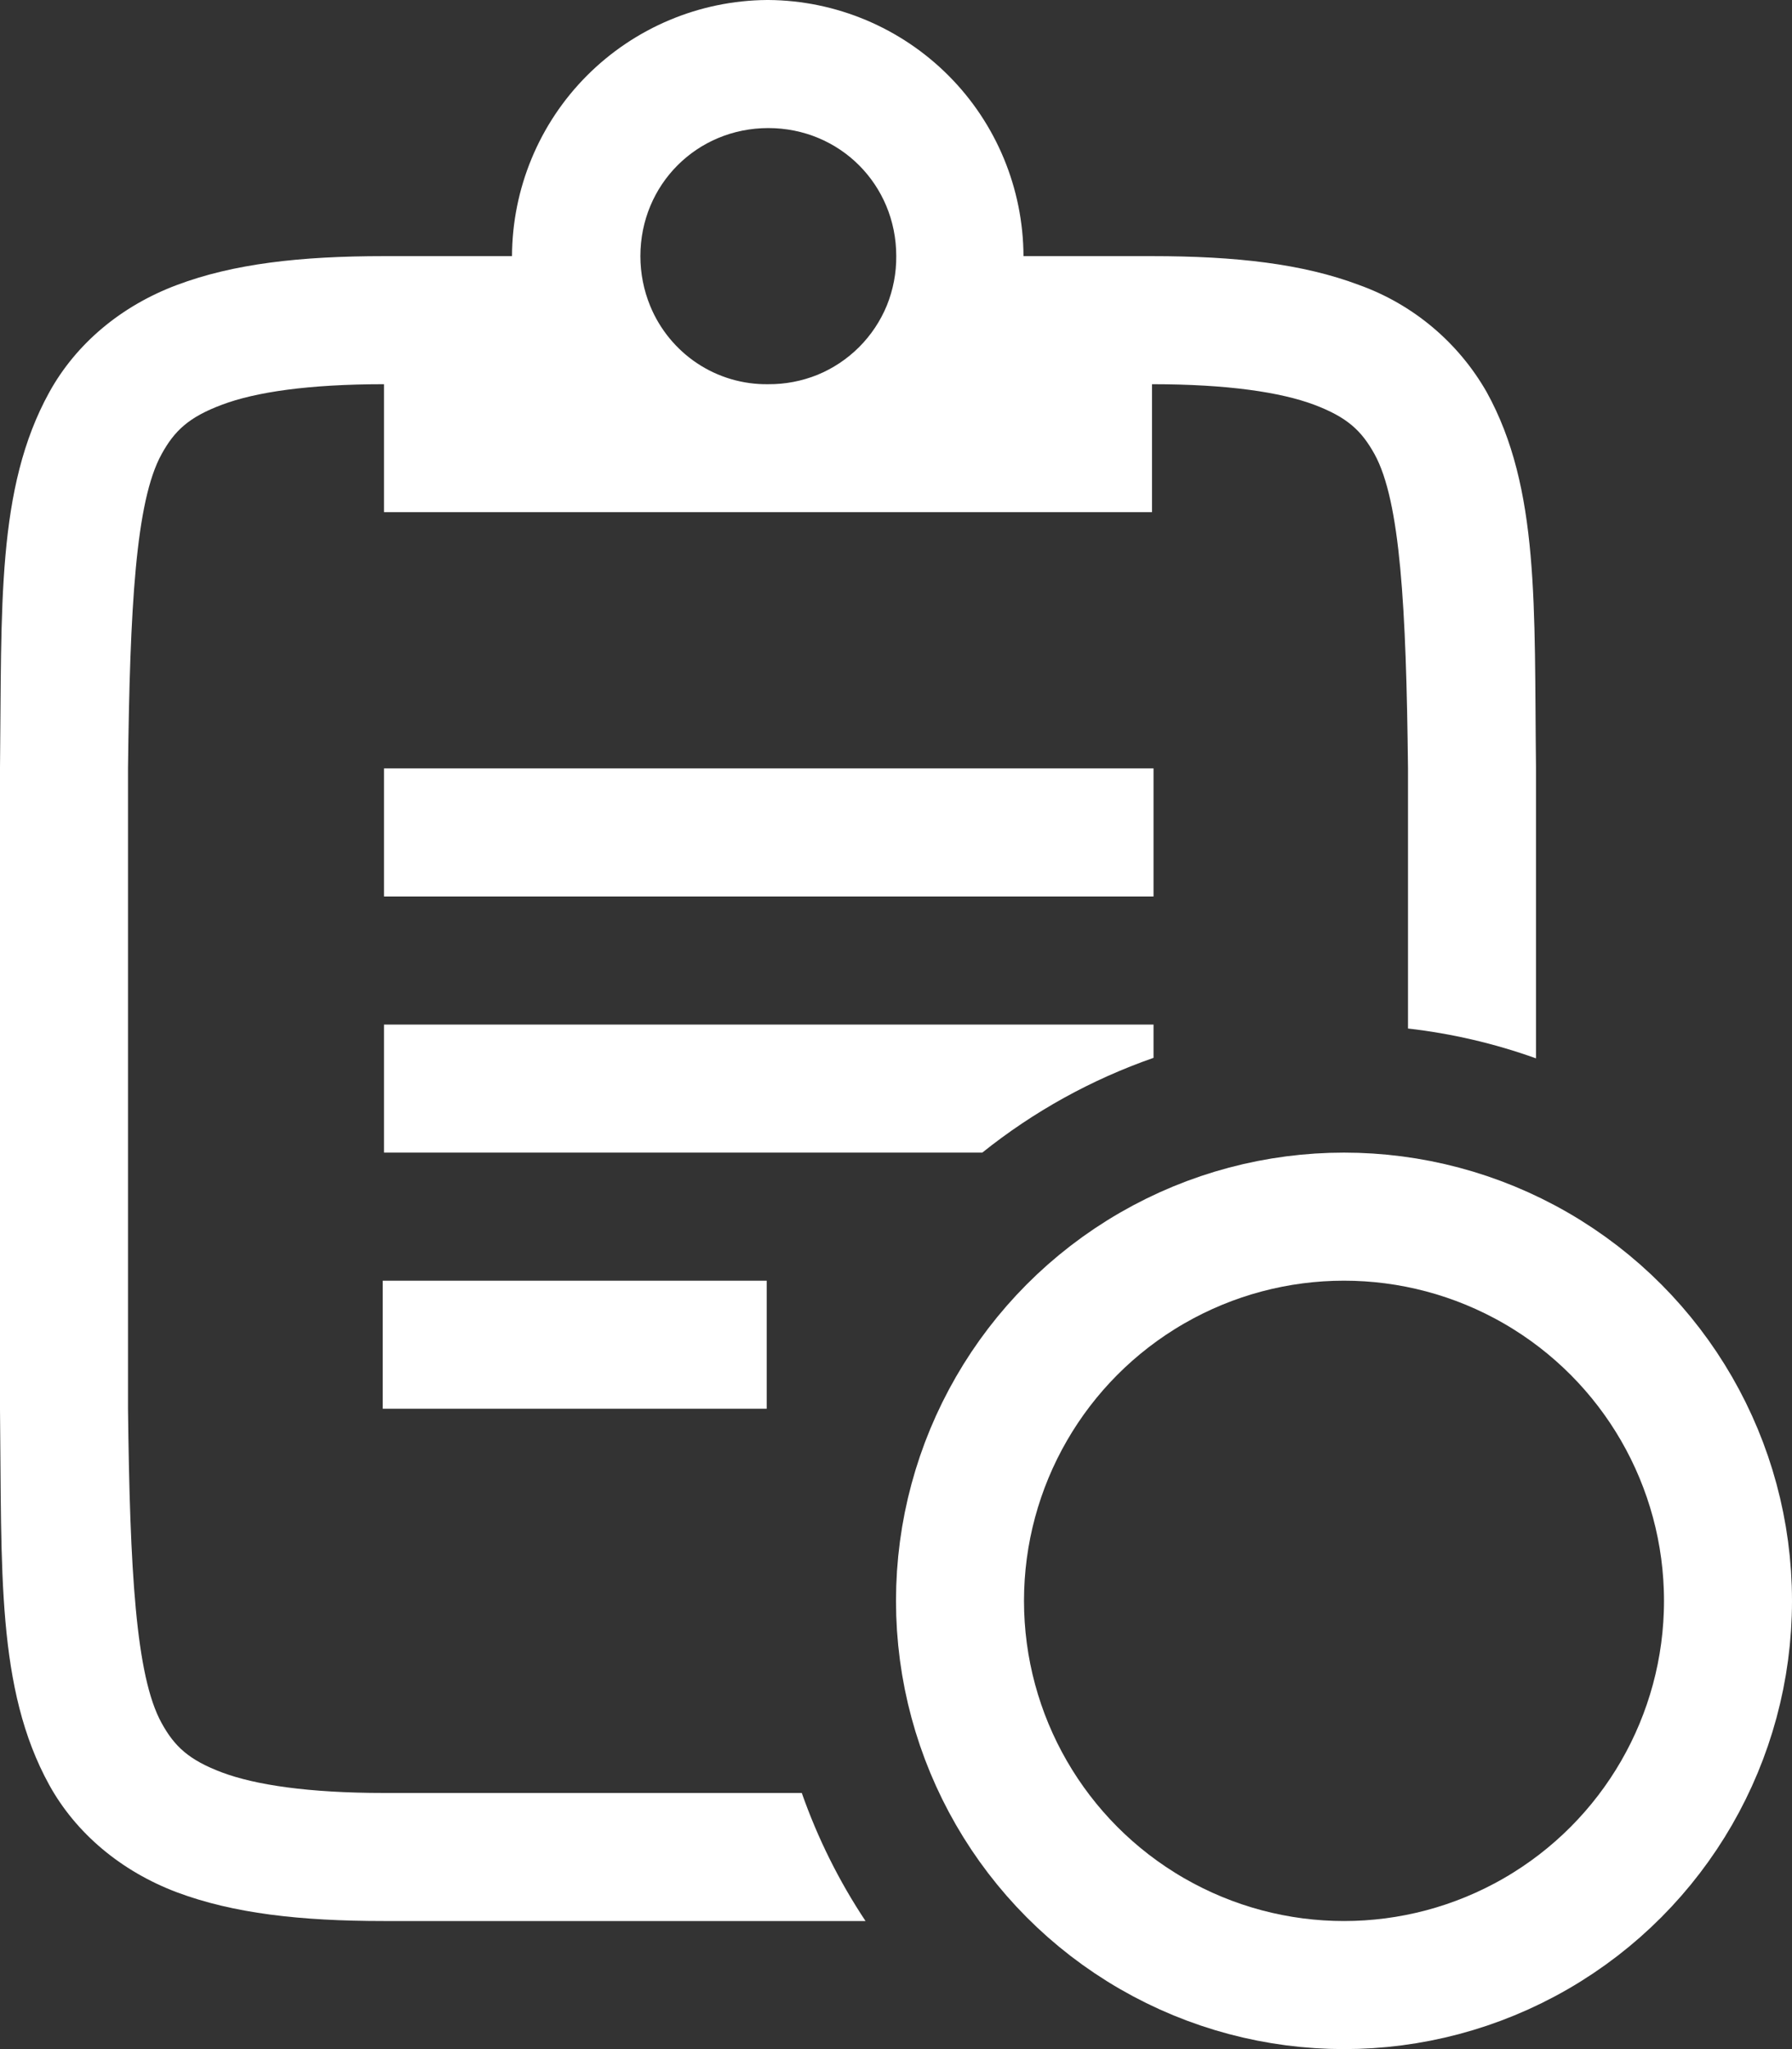 <svg width="14" height="16" viewBox="0 0 14 16" fill="none" xmlns="http://www.w3.org/2000/svg">
<rect x="0" y="0" width="14" height="16" fill="#333333" stroke="none"/>
<path d="M5.992 0C5.464 0.004 4.958 0.217 4.585 0.591C4.212 0.965 4.002 1.472 4 2H3C2.343 2 1.822 2.06 1.383 2.225C0.944 2.389 0.593 2.686 0.385 3.063C-0.03 3.815 0.015 4.736 0 5.994V11.006C0.015 12.264 -0.03 13.185 0.385 13.938C0.593 14.314 0.945 14.611 1.383 14.776C1.822 14.94 2.343 15 3 15H6.762C6.555 14.689 6.388 14.353 6.264 14H3C2.408 14 1.995 13.937 1.735 13.84C1.475 13.742 1.363 13.637 1.262 13.453C1.06 13.087 1.015 12.259 1 11V6C1.015 4.741 1.06 3.913 1.262 3.547C1.363 3.363 1.475 3.257 1.735 3.16C1.995 3.062 2.408 3 3 3V3.999H9V3C9.593 3 10.006 3.063 10.266 3.16C10.526 3.258 10.637 3.363 10.739 3.547C10.94 3.913 10.986 4.741 11 6V8.031C11.341 8.07 11.677 8.148 12 8.264V5.994C11.985 4.736 12.031 3.815 11.615 3.062C11.393 2.673 11.039 2.376 10.617 2.225C10.179 2.06 9.657 2 9 2H7.996C7.994 1.472 7.784 0.965 7.411 0.591C7.038 0.217 6.532 0.004 6.004 0L5.992 0ZM6.002 1C6.561 1 7.002 1.442 7.002 2C7.003 2.132 6.978 2.262 6.929 2.384C6.879 2.506 6.805 2.617 6.712 2.71C6.619 2.803 6.508 2.877 6.386 2.927C6.264 2.976 6.134 3.001 6.002 3C5.805 3.003 5.611 2.946 5.447 2.837C5.283 2.728 5.155 2.572 5.08 2.39C5.029 2.266 5.003 2.134 5.003 2C5.003 1.442 5.444 1 6.003 1H6.002ZM3 6V7H9.012V6H3ZM3 8V9H7.674C8.075 8.679 8.527 8.429 9.012 8.26V8H3ZM2.99 10V11H5.99V10H2.99Z" fill="white"/>
<circle cx="10.5" cy="12.5" r="3" stroke="white"/>
</svg>
